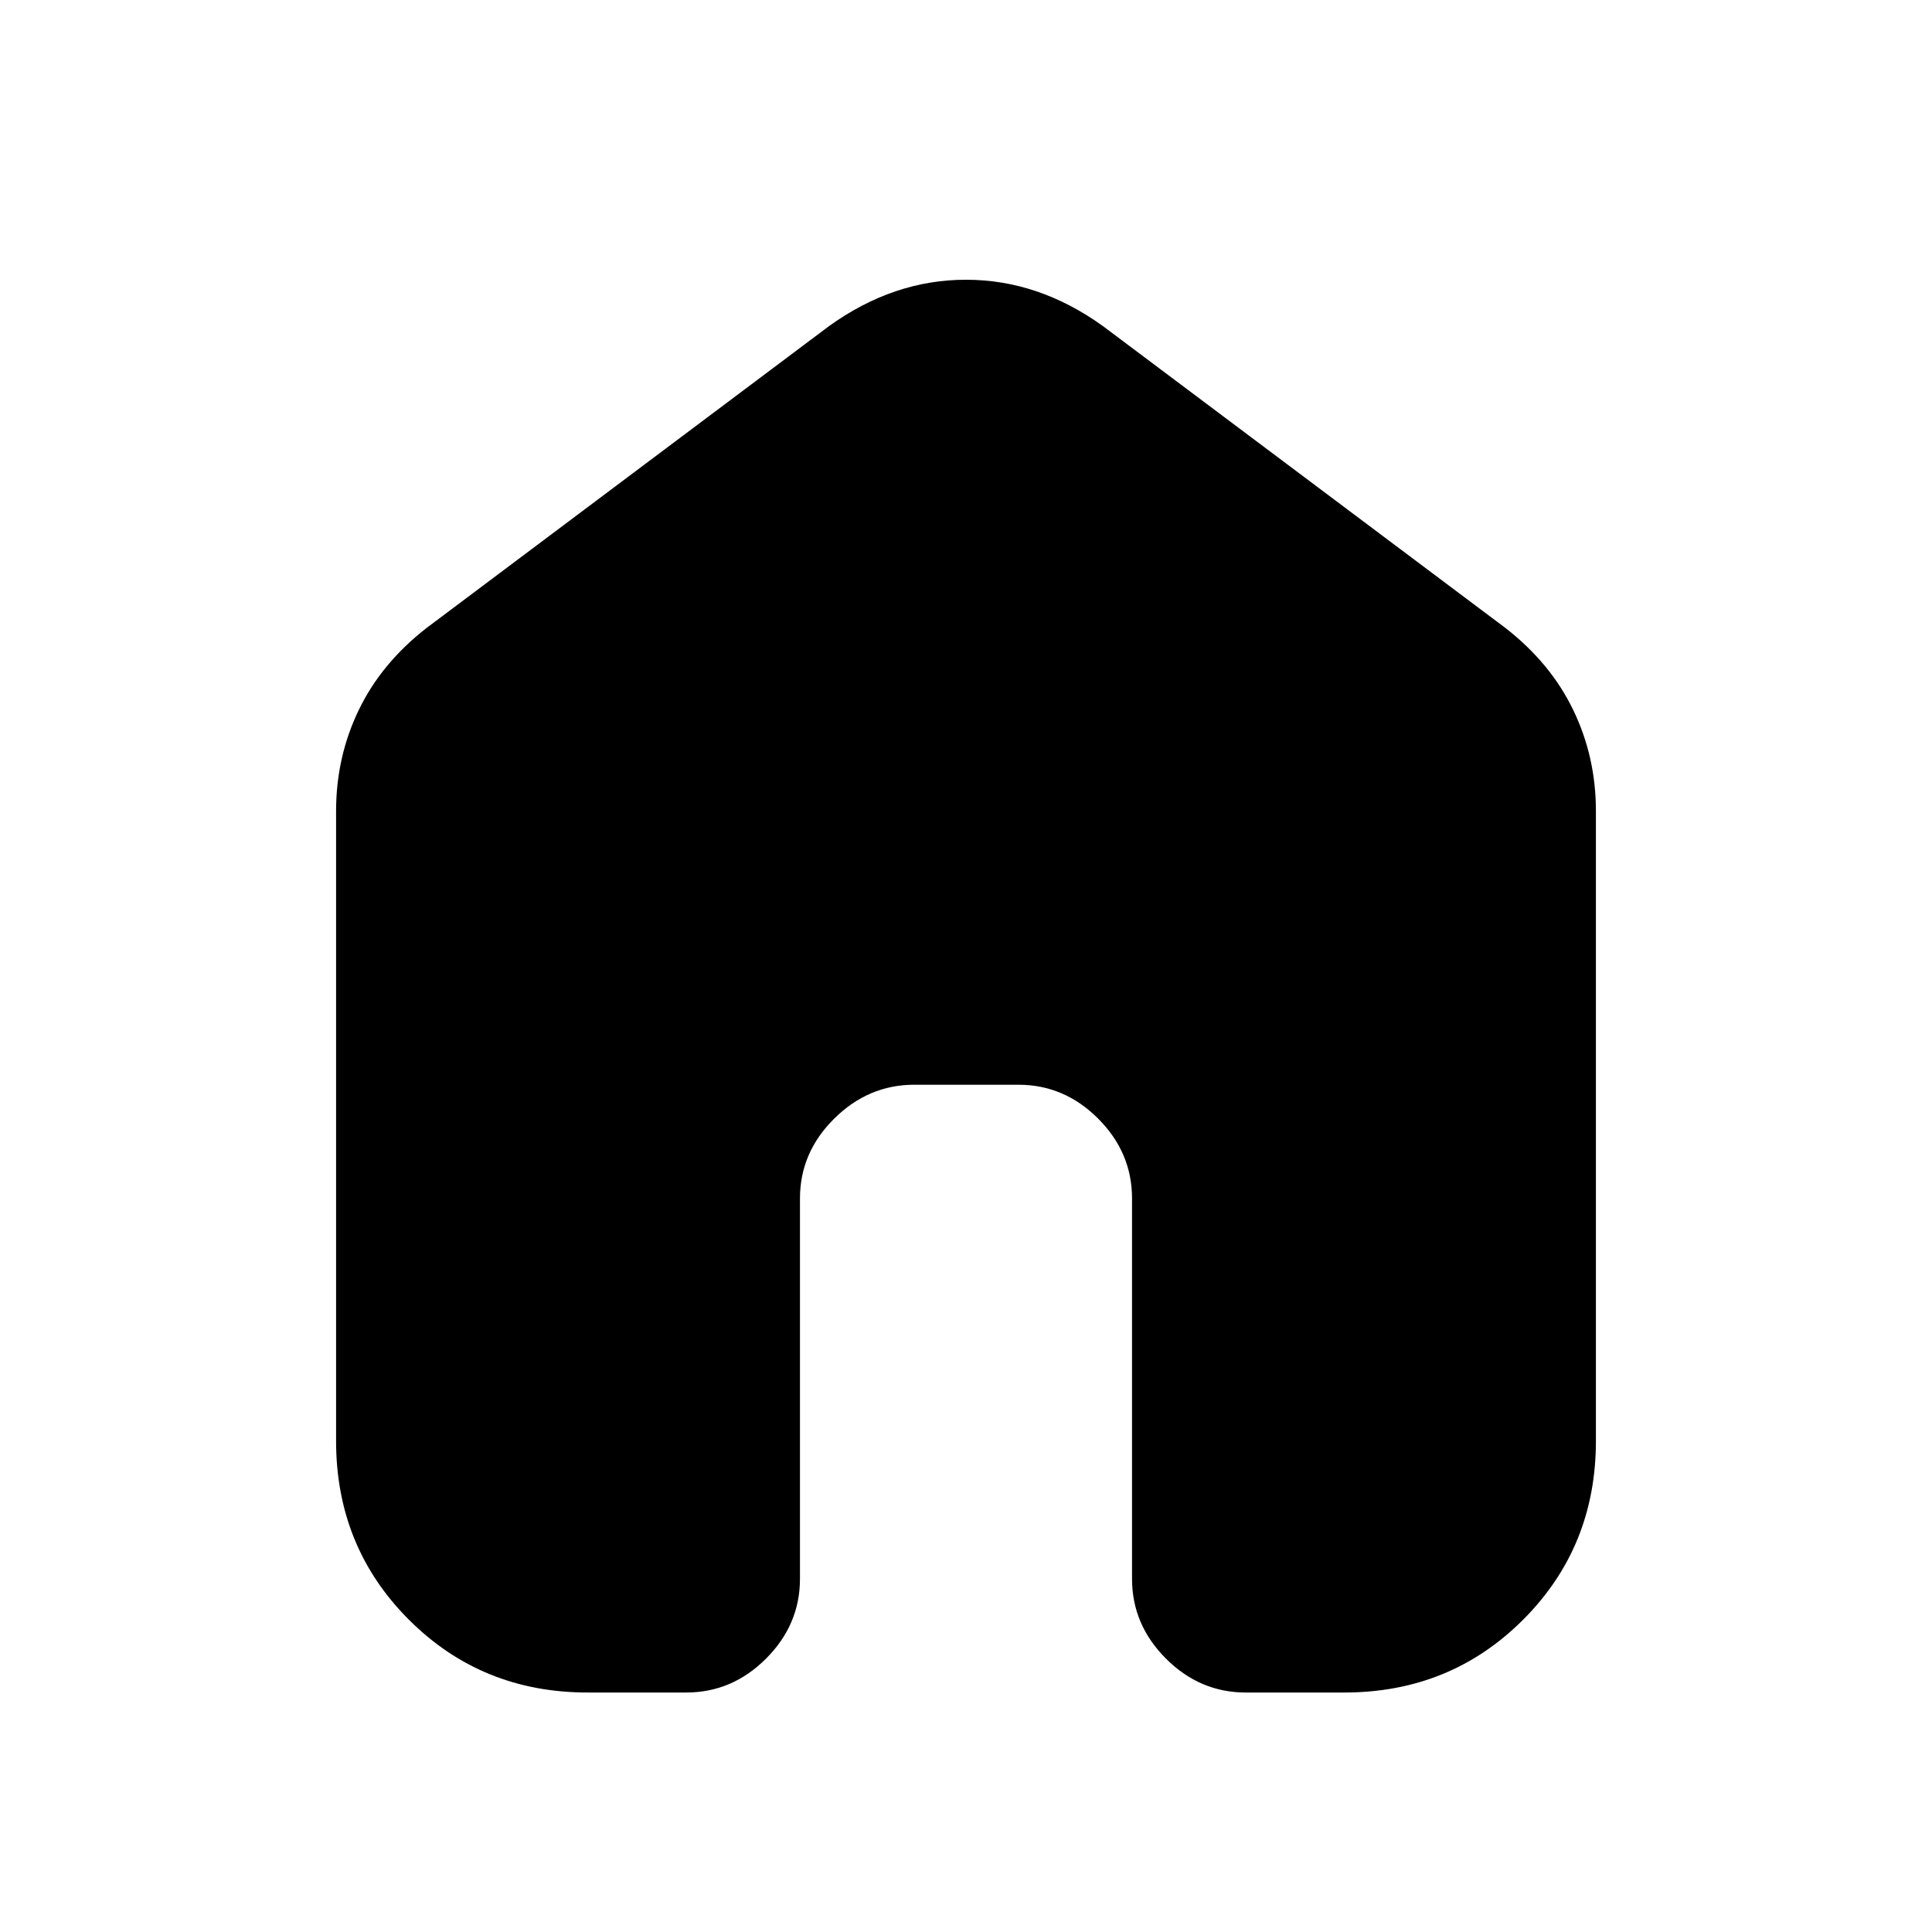 <svg xmlns="http://www.w3.org/2000/svg" height="20" viewBox="0 -960 960 960" width="20"><path d="M167-244v-313q0-26.85 11.25-50.17Q189.5-630.5 212-648l200-150q32-23 68-23t68 23l200 150q22.5 17.5 33.75 40.83Q793-583.85 793-557v313q0 52.65-36.17 88.82Q720.65-119 668-119h-49q-22.8 0-39.65-16.85-16.85-16.85-16.85-39.65v-189q0-22.8-16.82-39.65Q528.85-421 506.09-421h-51.83q-22.76 0-39.76 16.85-17 16.85-17 39.65v189q0 22.8-16.85 39.65Q363.8-119 341-119h-49q-52.65 0-88.82-36.18Q167-191.35 167-244Z"/></svg>